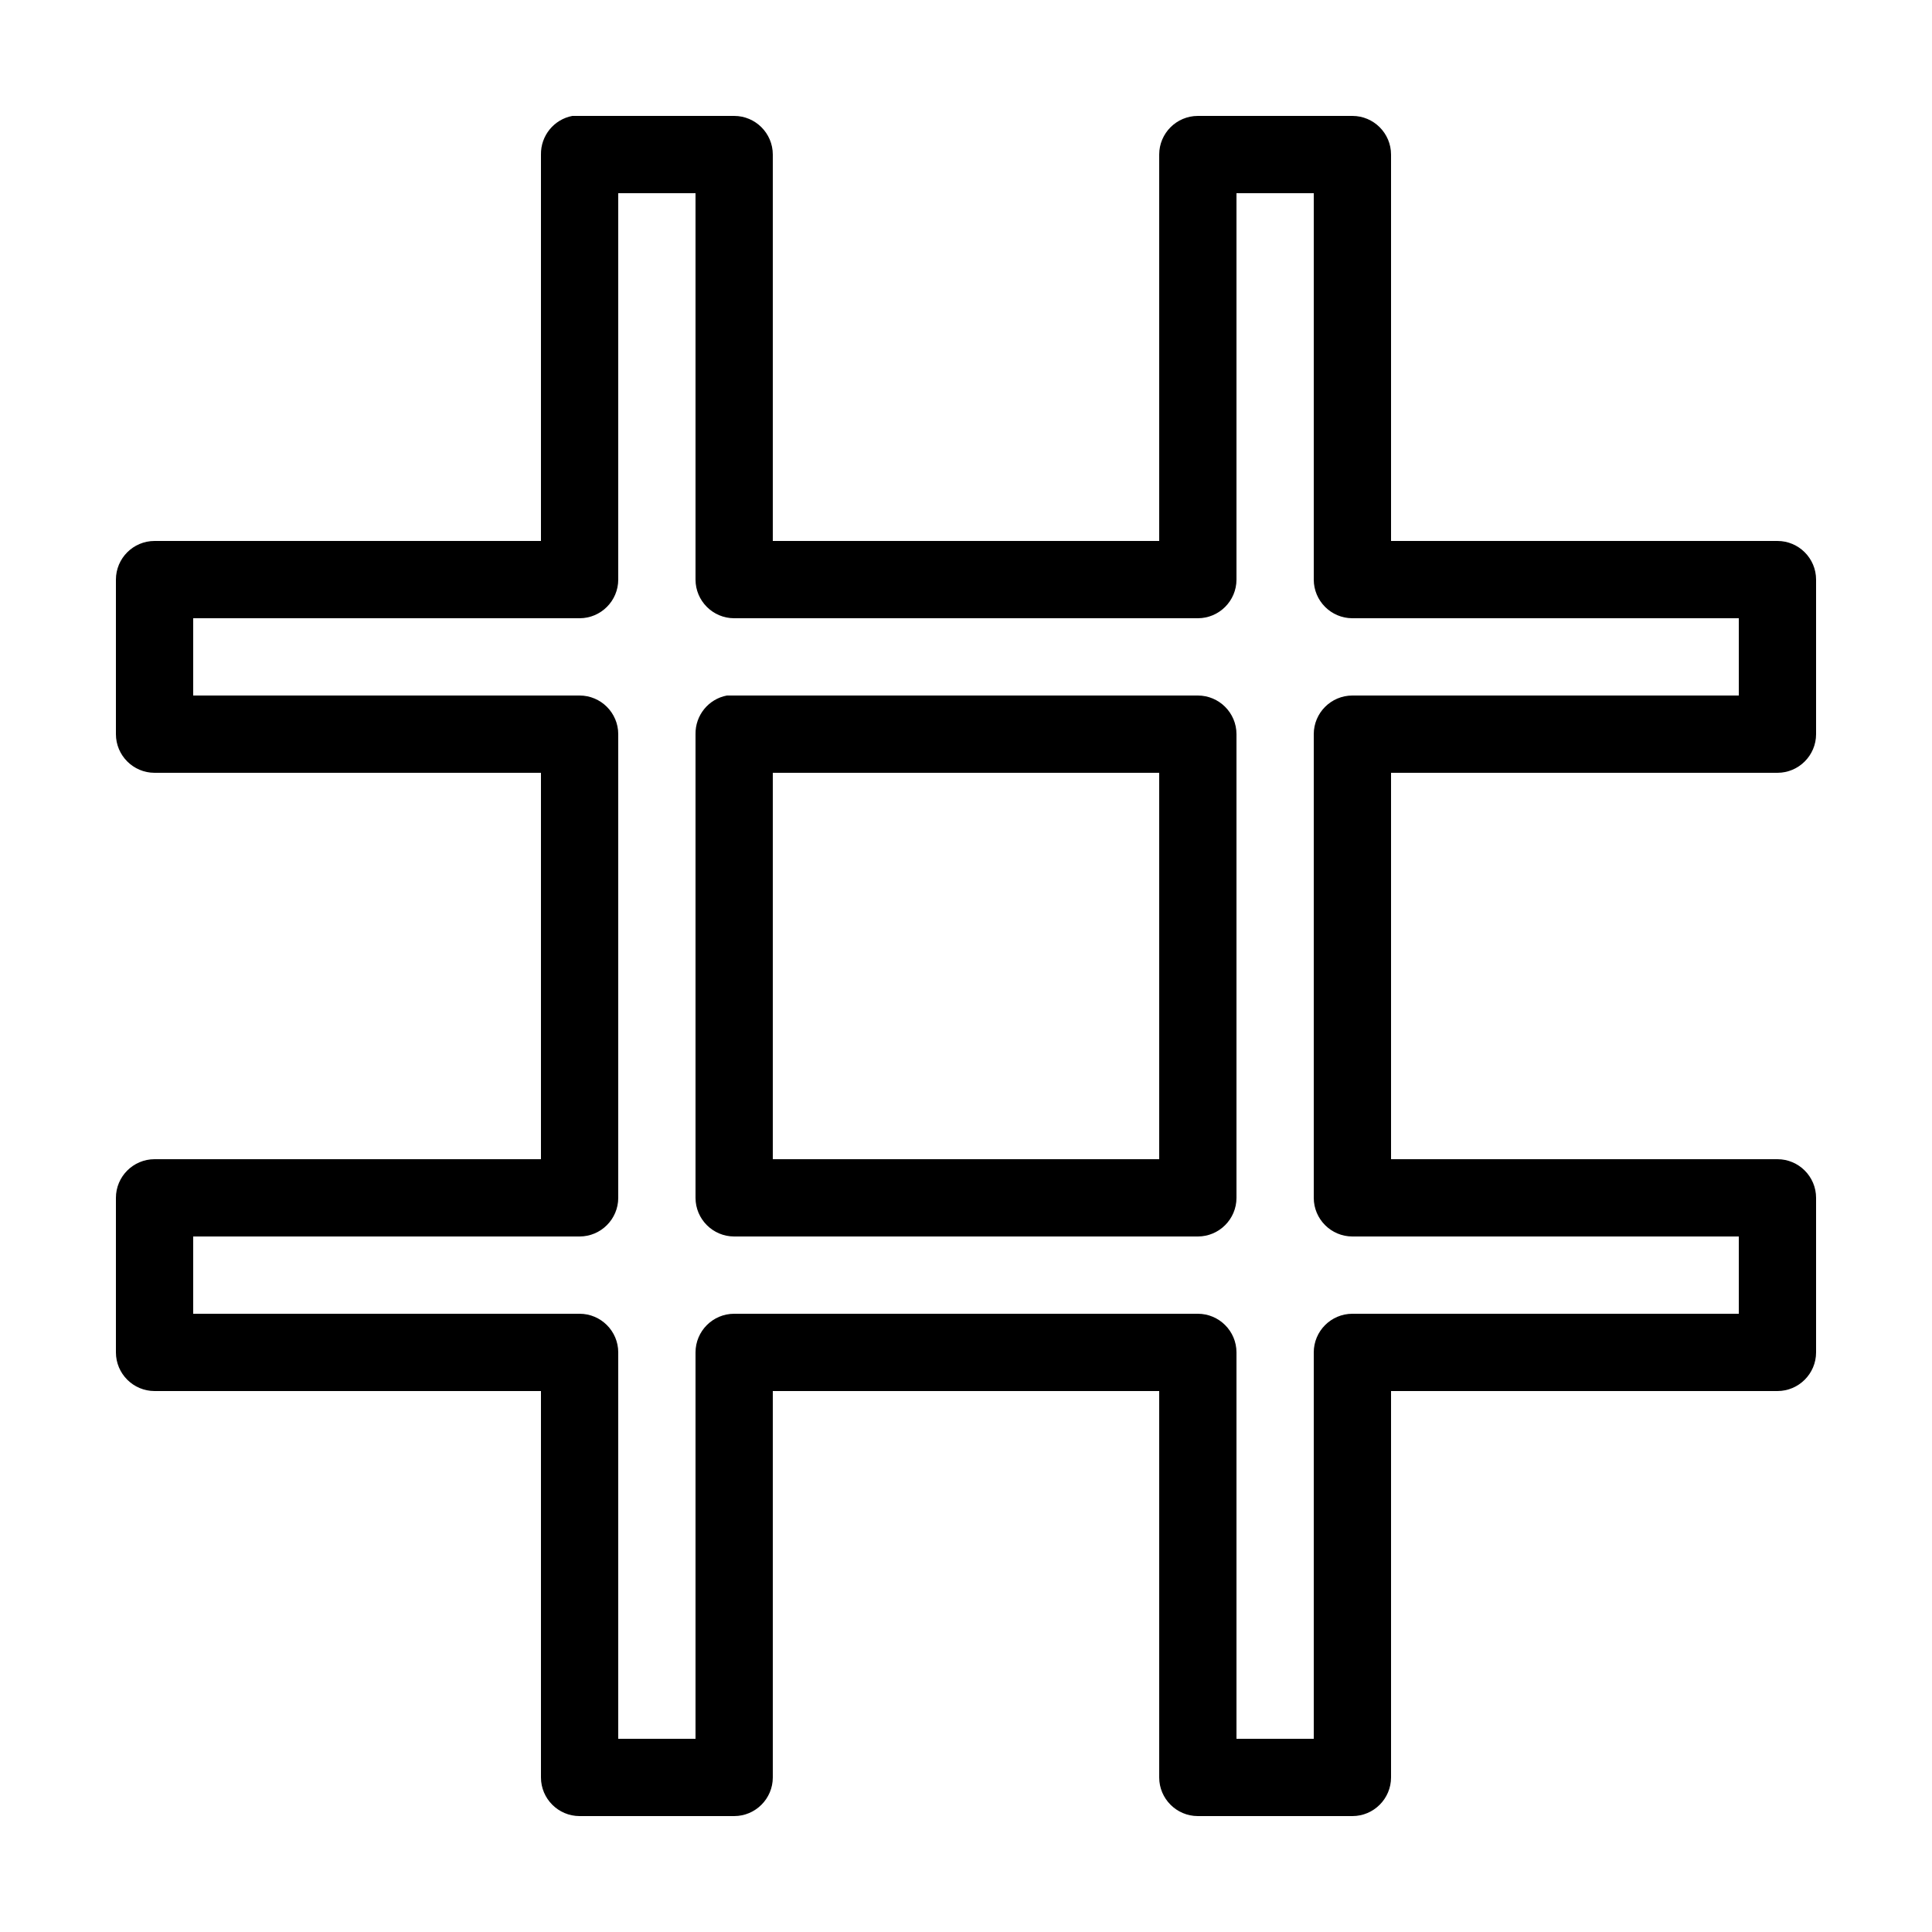 ﻿<?xml version="1.0" encoding="utf-8"?>
<svg xmlns="http://www.w3.org/2000/svg" viewBox="0 0 50 50" width="515" height="515">
  <path d="M14.812 3C14.336 3.09 13.992 3.512 14 4L14 14L4 14C3.449 14 3 14.449 3 15L3 19C3 19.551 3.449 20 4 20L14 20L14 30L4 30C3.449 30 3 30.449 3 31L3 35C3 35.551 3.449 36 4 36L14 36L14 46C14 46.551 14.449 47 15 47L19 47C19.551 47 20 46.551 20 46L20 36L30 36L30 46C30 46.551 30.449 47 31 47L35 47C35.551 47 36 46.551 36 46L36 36L46 36C46.551 36 47 35.551 47 35L47 31C47 30.449 46.551 30 46 30L36 30L36 20L46 20C46.551 20 47 19.551 47 19L47 15C47 14.449 46.551 14 46 14L36 14L36 4C36 3.449 35.551 3 35 3L31 3C30.449 3 30 3.449 30 4L30 14L20 14L20 4C20 3.449 19.551 3 19 3L15 3C14.969 3 14.938 3 14.906 3C14.875 3 14.844 3 14.812 3 Z M 16 5L18 5L18 15C18 15.551 18.449 16 19 16L31 16C31.551 16 32 15.551 32 15L32 5L34 5L34 15C34 15.551 34.449 16 35 16L45 16L45 18L35 18C34.449 18 34 18.449 34 19L34 31C34 31.551 34.449 32 35 32L45 32L45 34L35 34C34.449 34 34 34.449 34 35L34 45L32 45L32 35C32 34.449 31.551 34 31 34L19 34C18.449 34 18 34.449 18 35L18 45L16 45L16 35C16 34.449 15.551 34 15 34L5 34L5 32L15 32C15.551 32 16 31.551 16 31L16 19C16 18.449 15.551 18 15 18L5 18L5 16L15 16C15.551 16 16 15.551 16 15 Z M 18.812 18C18.336 18.09 17.992 18.512 18 19L18 31C18 31.551 18.449 32 19 32L31 32C31.551 32 32 31.551 32 31L32 19C32 18.449 31.551 18 31 18L19 18C18.969 18 18.938 18 18.906 18C18.875 18 18.844 18 18.812 18 Z M 20 20L30 20L30 30L20 30Z" />
</svg>